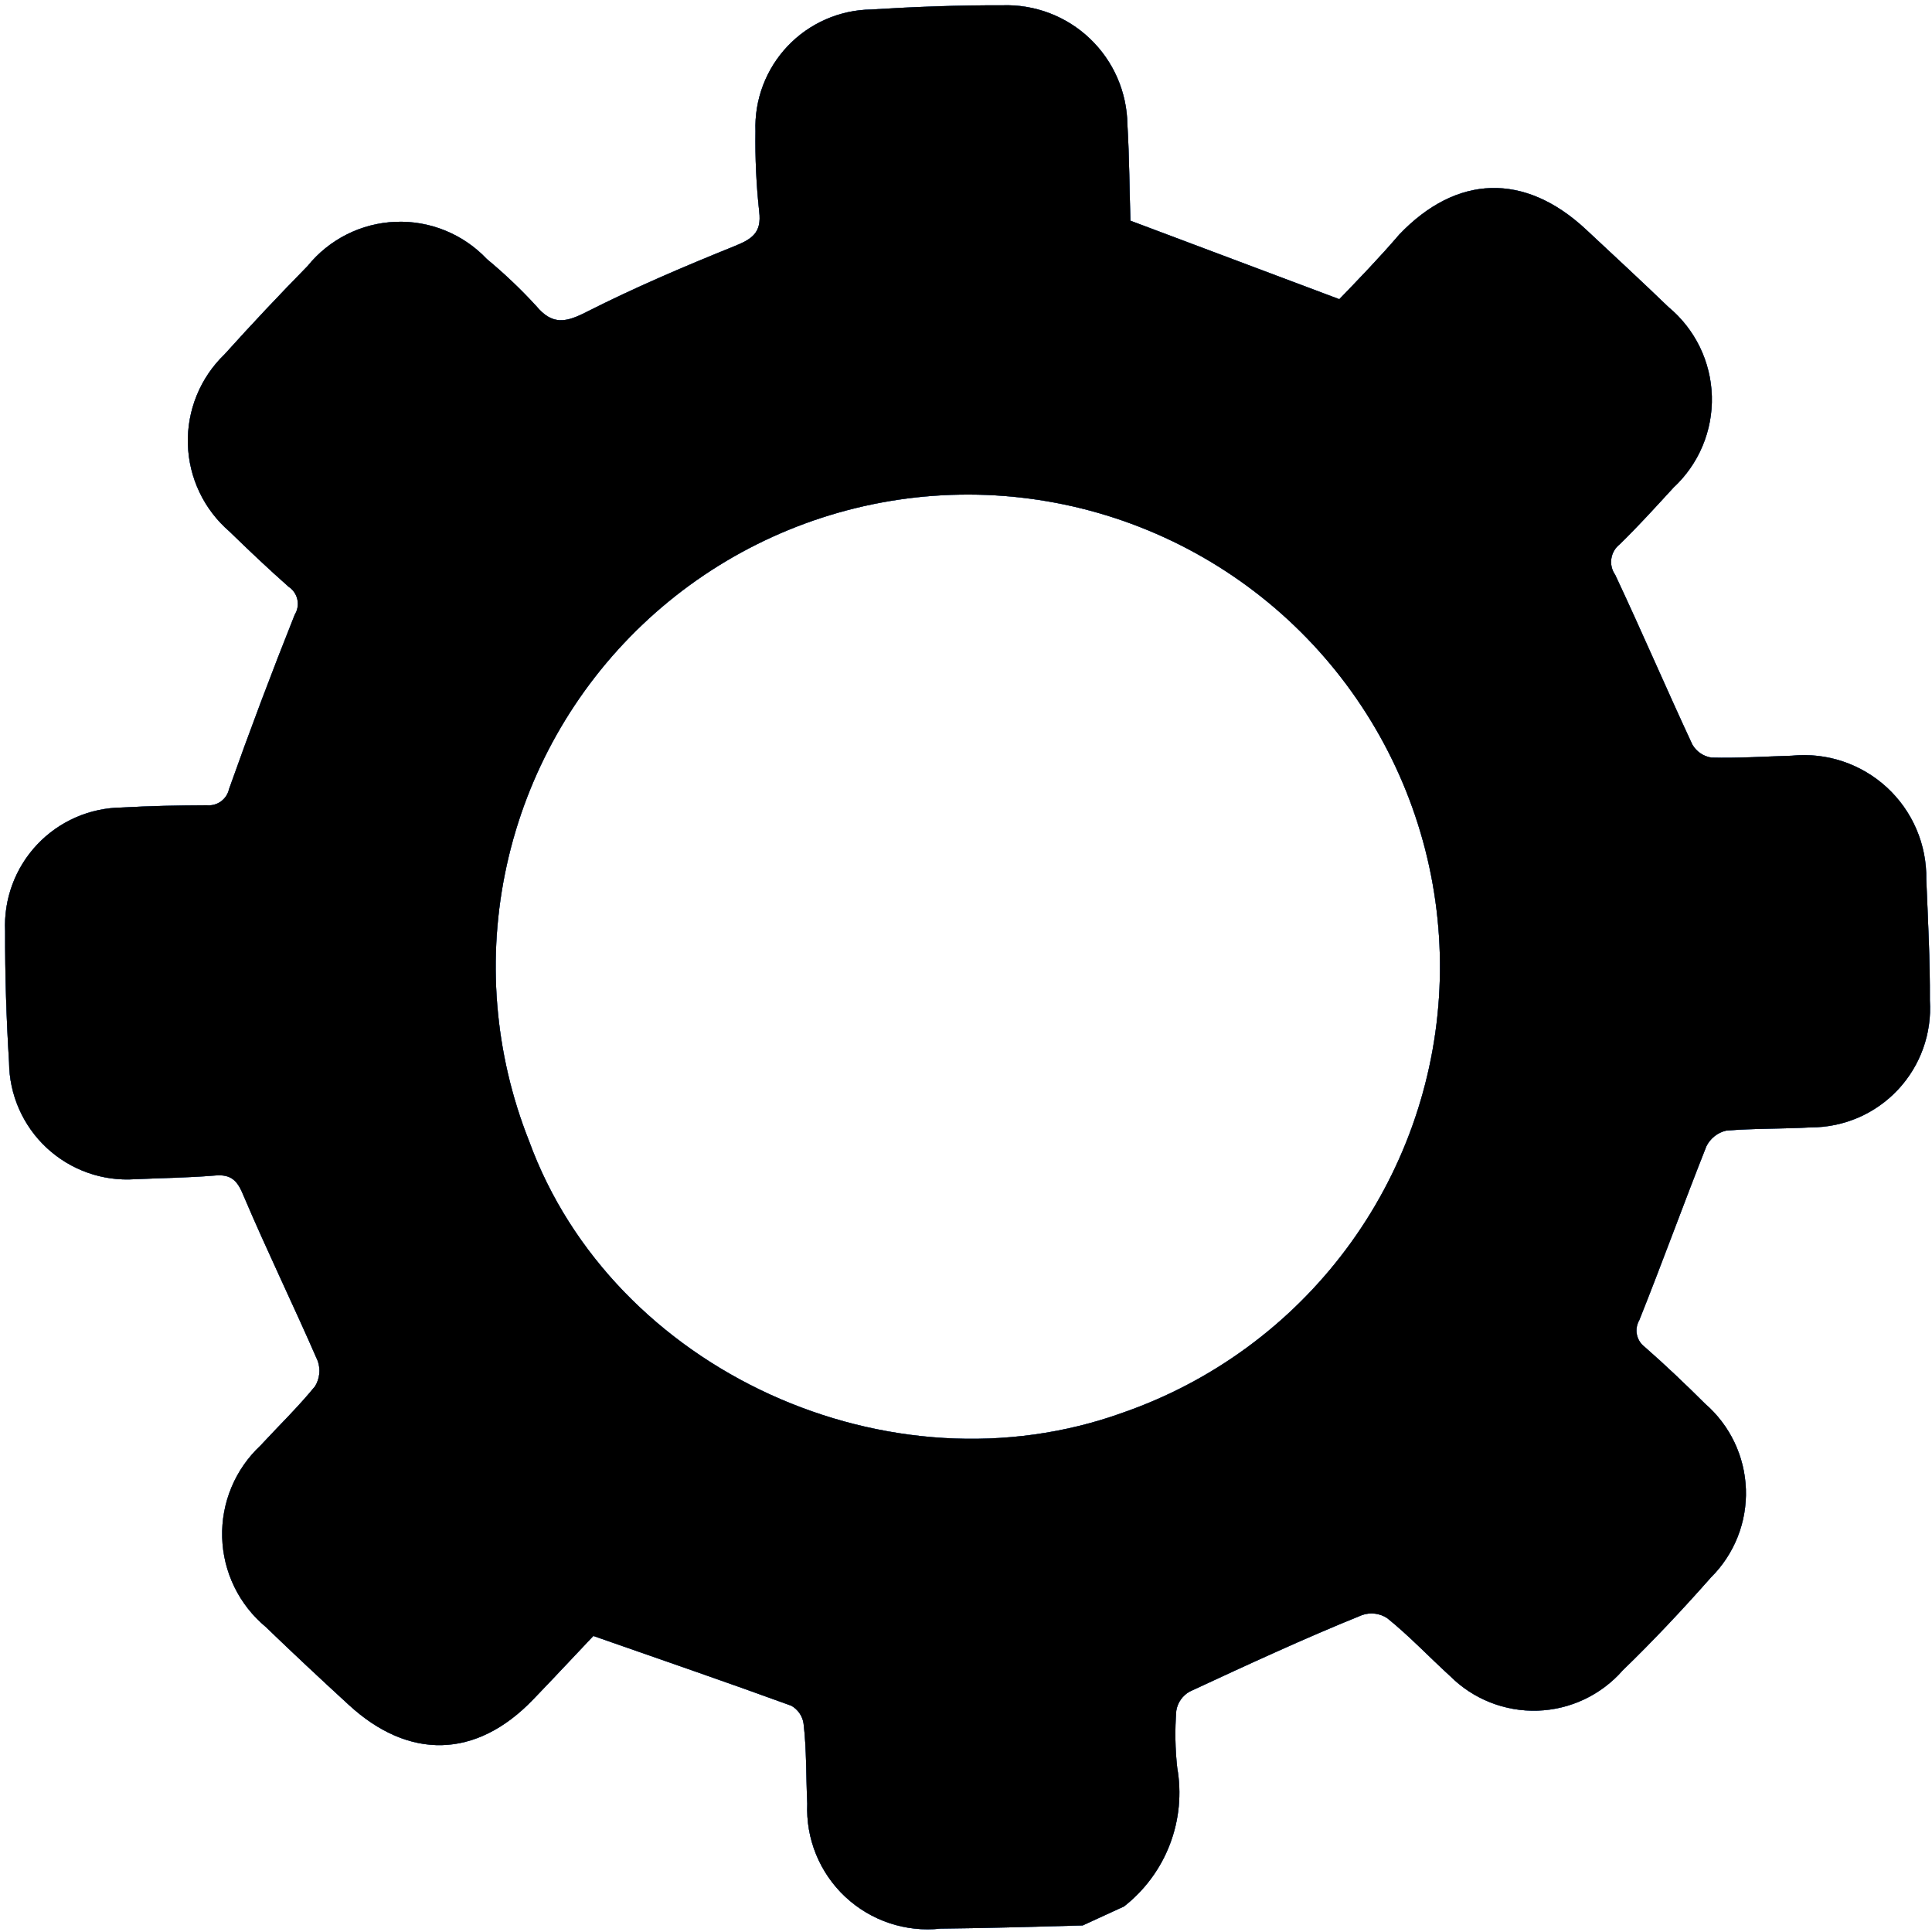<svg width="275" height="275" viewBox="0 0 275 275" fill="none" xmlns="http://www.w3.org/2000/svg">
<path d="M154.107 274.067C147.285 274.251 140.512 274.456 133.886 274.52C131.429 274.788 128.943 274.521 126.599 273.738C124.255 272.955 122.107 271.674 120.304 269.984C118.501 268.293 117.085 266.233 116.153 263.944C115.221 261.654 114.796 259.191 114.905 256.722C114.716 252.717 114.823 249.042 114.375 245.305C114.295 244.78 114.095 244.28 113.792 243.844C113.488 243.408 113.089 243.047 112.624 242.789C103.437 239.439 94.201 236.273 84.458 232.862C81.993 235.449 78.982 238.705 75.873 241.92C67.799 250.322 58.188 250.571 49.59 242.618C45.636 238.991 41.703 235.315 37.826 231.576C35.948 230.014 34.423 228.071 33.354 225.875C32.285 223.679 31.695 221.281 31.624 218.84C31.552 216.398 32.002 213.969 32.941 211.715C33.881 209.46 35.289 207.432 37.073 205.763C39.657 202.965 42.416 200.3 44.844 197.32C45.169 196.788 45.372 196.19 45.439 195.571C45.506 194.951 45.436 194.324 45.233 193.735C41.806 185.856 38.014 178.083 34.658 170.175C33.807 168.07 32.933 167.117 30.608 167.322C26.66 167.651 22.957 167.677 19.192 167.851C16.908 168.002 14.617 167.684 12.461 166.917C10.304 166.15 8.327 164.95 6.651 163.392C4.974 161.834 3.634 159.949 2.712 157.854C1.79 155.759 1.306 153.498 1.29 151.209C0.904 144.999 0.707 138.753 0.729 132.541C0.621 130.285 0.97 128.031 1.753 125.913C2.537 123.794 3.739 121.856 5.289 120.213C6.839 118.57 8.704 117.256 10.773 116.351C12.842 115.445 15.072 114.966 17.33 114.941C21.321 114.717 25.368 114.634 29.443 114.62C30.158 114.687 30.872 114.491 31.453 114.069C32.034 113.646 32.441 113.027 32.597 112.326C35.549 104.007 38.667 95.728 41.952 87.492C42.354 86.847 42.488 86.07 42.325 85.328C42.162 84.585 41.716 83.936 41.081 83.518C38.227 80.998 35.45 78.365 32.694 75.683C30.888 74.135 29.425 72.227 28.4 70.08C27.375 67.934 26.81 65.597 26.742 63.219C26.673 60.842 27.102 58.476 28.001 56.274C28.901 54.072 30.25 52.082 31.964 50.432C35.814 46.157 39.754 41.968 43.783 37.865C45.302 35.983 47.205 34.449 49.366 33.363C51.527 32.278 53.895 31.668 56.311 31.573C58.727 31.479 61.136 31.902 63.375 32.816C65.614 33.729 67.632 35.11 69.293 36.867C71.782 38.929 74.128 41.158 76.313 43.54C78.62 46.322 80.572 45.901 83.511 44.388C90.287 40.958 97.248 37.983 104.475 35.065C107.001 34.044 108.446 33.175 108.063 30.106C107.65 26.315 107.473 22.503 107.534 18.69C107.452 16.464 107.815 14.245 108.602 12.161C109.389 10.078 110.585 8.173 112.118 6.558C113.651 4.943 115.492 3.65 117.532 2.756C119.571 1.862 121.769 1.384 123.996 1.35C130.206 0.964 136.437 0.733 142.649 0.755C144.939 0.673 147.222 1.05 149.365 1.862C151.508 2.675 153.467 3.907 155.127 5.487C156.787 7.066 158.116 8.961 159.034 11.061C159.952 13.161 160.442 15.422 160.475 17.714C160.758 22.456 160.766 27.227 160.907 31.414L190.637 42.586C193.284 39.844 196.393 36.63 199.165 33.388C207.337 24.824 217.018 24.546 225.709 32.626C229.642 36.302 233.61 39.964 237.486 43.703C239.36 45.257 240.881 47.193 241.947 49.382C243.012 51.571 243.598 53.962 243.666 56.395C243.733 58.829 243.28 61.249 242.337 63.493C241.394 65.738 239.982 67.755 238.197 69.41C235.704 72.131 233.191 74.9 230.558 77.474C229.91 77.975 229.481 78.706 229.36 79.515C229.238 80.324 229.433 81.149 229.905 81.818C233.676 89.844 237.153 97.948 240.875 105.953C241.157 106.452 241.547 106.88 242.018 107.206C242.489 107.532 243.028 107.747 243.594 107.834C247.388 107.934 251.245 107.682 255.074 107.564C257.518 107.323 259.985 107.601 262.313 108.381C264.641 109.161 266.778 110.424 268.583 112.089C270.389 113.753 271.821 115.781 272.787 118.038C273.753 120.295 274.231 122.732 274.188 125.187C274.425 130.926 274.732 136.638 274.695 142.407C274.847 144.724 274.522 147.048 273.739 149.234C272.956 151.421 271.733 153.423 270.144 155.117C268.555 156.811 266.635 158.16 264.503 159.081C262.371 160.002 260.073 160.476 257.751 160.472C253.76 160.696 249.642 160.604 245.695 160.933C245.09 161.075 244.524 161.349 244.038 161.736C243.552 162.123 243.158 162.612 242.884 163.17C239.63 171.38 236.622 179.696 233.333 187.92C232.977 188.534 232.857 189.255 232.995 189.951C233.133 190.646 233.52 191.268 234.083 191.698C237.05 194.295 239.905 197.019 242.704 199.806C244.457 201.327 245.878 203.193 246.877 205.288C247.877 207.383 248.433 209.661 248.512 211.981C248.591 214.301 248.19 216.612 247.336 218.77C246.481 220.928 245.19 222.886 243.544 224.523C239.512 229.089 235.318 233.558 230.975 237.76C229.457 239.492 227.6 240.895 225.518 241.881C223.436 242.867 221.174 243.415 218.872 243.492C216.57 243.569 214.276 243.172 212.133 242.327C209.99 241.482 208.044 240.206 206.414 238.579C203.313 235.75 200.527 232.794 197.449 230.324C196.928 229.982 196.336 229.765 195.718 229.689C195.1 229.613 194.473 229.68 193.885 229.886C185.605 233.23 177.459 237.009 169.349 240.774C168.842 241.053 168.406 241.444 168.074 241.918C167.741 242.392 167.522 242.935 167.433 243.507C167.223 246.208 167.267 248.922 167.565 251.615C168.212 255.284 167.849 259.06 166.515 262.538C165.182 266.017 162.927 269.067 159.993 271.363L154.107 274.067ZM75.294 162.375C87.178 195.037 126.663 213.084 159.88 201.057C172.544 196.642 183.598 188.54 191.62 177.791C199.641 167.042 204.262 154.139 204.889 140.742C205.516 127.344 202.12 114.066 195.137 102.615C188.155 91.164 177.906 82.064 165.709 76.487C153.512 70.909 139.925 69.108 126.697 71.316C113.468 73.525 101.202 79.641 91.478 88.878C81.755 98.115 75.017 110.05 72.133 123.148C69.249 136.246 70.349 149.908 75.294 162.375Z" fill="url(#paint0_linear_363_2670)"/>
<path d="M154.107 274.067C147.285 274.251 140.512 274.456 133.886 274.52C131.429 274.788 128.943 274.521 126.599 273.738C124.255 272.955 122.107 271.674 120.304 269.984C118.501 268.293 117.085 266.233 116.153 263.944C115.221 261.654 114.796 259.191 114.905 256.722C114.716 252.717 114.823 249.042 114.375 245.305C114.295 244.78 114.095 244.28 113.792 243.844C113.488 243.408 113.089 243.047 112.624 242.789C103.437 239.439 94.201 236.273 84.458 232.862C81.993 235.449 78.982 238.705 75.873 241.92C67.799 250.322 58.188 250.571 49.59 242.618C45.636 238.991 41.703 235.315 37.826 231.576C35.948 230.014 34.423 228.071 33.354 225.875C32.285 223.679 31.695 221.281 31.624 218.84C31.552 216.398 32.002 213.969 32.941 211.715C33.881 209.46 35.289 207.432 37.073 205.763C39.657 202.965 42.416 200.3 44.844 197.32C45.169 196.788 45.372 196.19 45.439 195.571C45.506 194.951 45.436 194.324 45.233 193.735C41.806 185.856 38.014 178.083 34.658 170.175C33.807 168.07 32.933 167.117 30.608 167.322C26.66 167.651 22.957 167.677 19.192 167.851C16.908 168.002 14.617 167.684 12.461 166.917C10.304 166.15 8.327 164.95 6.651 163.392C4.974 161.834 3.634 159.949 2.712 157.854C1.79 155.759 1.306 153.498 1.29 151.209C0.904 144.999 0.707 138.753 0.729 132.541C0.621 130.285 0.97 128.031 1.753 125.913C2.537 123.794 3.739 121.856 5.289 120.213C6.839 118.57 8.704 117.256 10.773 116.351C12.842 115.445 15.072 114.966 17.33 114.941C21.321 114.717 25.368 114.634 29.443 114.62C30.158 114.687 30.872 114.491 31.453 114.069C32.034 113.646 32.441 113.027 32.597 112.326C35.549 104.007 38.667 95.728 41.952 87.492C42.354 86.847 42.488 86.07 42.325 85.328C42.162 84.585 41.716 83.936 41.081 83.518C38.227 80.998 35.45 78.365 32.694 75.683C30.888 74.135 29.425 72.227 28.4 70.08C27.375 67.934 26.81 65.597 26.742 63.219C26.673 60.842 27.102 58.476 28.001 56.274C28.901 54.072 30.25 52.082 31.964 50.432C35.814 46.157 39.754 41.968 43.783 37.865C45.302 35.983 47.205 34.449 49.366 33.363C51.527 32.278 53.895 31.668 56.311 31.573C58.727 31.479 61.136 31.902 63.375 32.816C65.614 33.729 67.632 35.11 69.293 36.867C71.782 38.929 74.128 41.158 76.313 43.54C78.62 46.322 80.572 45.901 83.511 44.388C90.287 40.958 97.248 37.983 104.475 35.065C107.001 34.044 108.446 33.175 108.063 30.106C107.65 26.315 107.473 22.503 107.534 18.69C107.452 16.464 107.815 14.245 108.602 12.161C109.389 10.078 110.585 8.173 112.118 6.558C113.651 4.943 115.492 3.65 117.532 2.756C119.571 1.862 121.769 1.384 123.996 1.35C130.206 0.964 136.437 0.733 142.649 0.755C144.939 0.673 147.222 1.05 149.365 1.862C151.508 2.675 153.467 3.907 155.127 5.487C156.787 7.066 158.116 8.961 159.034 11.061C159.952 13.161 160.442 15.422 160.475 17.714C160.758 22.456 160.766 27.227 160.907 31.414L190.637 42.586C193.284 39.844 196.393 36.63 199.165 33.388C207.337 24.824 217.018 24.546 225.709 32.626C229.642 36.302 233.61 39.964 237.486 43.703C239.36 45.257 240.881 47.193 241.947 49.382C243.012 51.571 243.598 53.962 243.666 56.395C243.733 58.829 243.28 61.249 242.337 63.493C241.394 65.738 239.982 67.755 238.197 69.41C235.704 72.131 233.191 74.9 230.558 77.474C229.91 77.975 229.481 78.706 229.36 79.515C229.238 80.324 229.433 81.149 229.905 81.818C233.676 89.844 237.153 97.948 240.875 105.953C241.157 106.452 241.547 106.88 242.018 107.206C242.489 107.532 243.028 107.747 243.594 107.834C247.388 107.934 251.245 107.682 255.074 107.564C257.518 107.323 259.985 107.601 262.313 108.381C264.641 109.161 266.778 110.424 268.583 112.089C270.389 113.753 271.821 115.781 272.787 118.038C273.753 120.295 274.231 122.732 274.188 125.187C274.425 130.926 274.732 136.638 274.695 142.407C274.847 144.724 274.522 147.048 273.739 149.234C272.956 151.421 271.733 153.423 270.144 155.117C268.555 156.811 266.635 158.16 264.503 159.081C262.371 160.002 260.073 160.476 257.751 160.472C253.76 160.696 249.642 160.604 245.695 160.933C245.09 161.075 244.524 161.349 244.038 161.736C243.552 162.123 243.158 162.612 242.884 163.17C239.63 171.38 236.622 179.696 233.333 187.92C232.977 188.534 232.857 189.255 232.995 189.951C233.133 190.646 233.52 191.268 234.083 191.698C237.05 194.295 239.905 197.019 242.704 199.806C244.457 201.327 245.878 203.193 246.877 205.288C247.877 207.383 248.433 209.661 248.512 211.981C248.591 214.301 248.19 216.612 247.336 218.77C246.481 220.928 245.19 222.886 243.544 224.523C239.512 229.089 235.318 233.558 230.975 237.76C229.457 239.492 227.6 240.895 225.518 241.881C223.436 242.867 221.174 243.415 218.872 243.492C216.57 243.569 214.276 243.172 212.133 242.327C209.99 241.482 208.044 240.206 206.414 238.579C203.313 235.75 200.527 232.794 197.449 230.324C196.928 229.982 196.336 229.765 195.718 229.689C195.1 229.613 194.473 229.68 193.885 229.886C185.605 233.23 177.459 237.009 169.349 240.774C168.842 241.053 168.406 241.444 168.074 241.918C167.741 242.392 167.522 242.935 167.433 243.507C167.223 246.208 167.267 248.922 167.565 251.615C168.212 255.284 167.849 259.06 166.515 262.538C165.182 266.017 162.927 269.067 159.993 271.363L154.107 274.067ZM75.294 162.375C87.178 195.037 126.663 213.084 159.88 201.057C172.544 196.642 183.598 188.54 191.62 177.791C199.641 167.042 204.262 154.139 204.889 140.742C205.516 127.344 202.12 114.066 195.137 102.615C188.155 91.164 177.906 82.064 165.709 76.487C153.512 70.909 139.925 69.108 126.697 71.316C113.468 73.525 101.202 79.641 91.478 88.878C81.755 98.115 75.017 110.05 72.133 123.148C69.249 136.246 70.349 149.908 75.294 162.375Z" fill="#3E88EC" fillOpacity="0.7"/>
<path d="M154.107 274.067C147.285 274.251 140.512 274.456 133.886 274.52C131.429 274.788 128.943 274.521 126.599 273.738C124.255 272.955 122.107 271.674 120.304 269.984C118.501 268.293 117.085 266.233 116.153 263.944C115.221 261.654 114.796 259.191 114.905 256.722C114.716 252.717 114.823 249.042 114.375 245.305C114.295 244.78 114.095 244.28 113.792 243.844C113.488 243.408 113.089 243.047 112.624 242.789C103.437 239.439 94.201 236.273 84.458 232.862C81.993 235.449 78.982 238.705 75.873 241.92C67.799 250.322 58.188 250.571 49.59 242.618C45.636 238.991 41.703 235.315 37.826 231.576C35.948 230.014 34.423 228.071 33.354 225.875C32.285 223.679 31.695 221.281 31.624 218.84C31.552 216.398 32.002 213.969 32.941 211.715C33.881 209.46 35.289 207.432 37.073 205.763C39.657 202.965 42.416 200.3 44.844 197.32C45.169 196.788 45.372 196.19 45.439 195.571C45.506 194.951 45.436 194.324 45.233 193.735C41.806 185.856 38.014 178.083 34.658 170.175C33.807 168.07 32.933 167.117 30.608 167.322C26.66 167.651 22.957 167.677 19.192 167.851C16.908 168.002 14.617 167.684 12.461 166.917C10.304 166.15 8.327 164.95 6.651 163.392C4.974 161.834 3.634 159.949 2.712 157.854C1.79 155.759 1.306 153.498 1.29 151.209C0.904 144.999 0.707 138.753 0.729 132.541C0.621 130.285 0.97 128.031 1.753 125.913C2.537 123.794 3.739 121.856 5.289 120.213C6.839 118.57 8.704 117.256 10.773 116.351C12.842 115.445 15.072 114.966 17.33 114.941C21.321 114.717 25.368 114.634 29.443 114.62C30.158 114.687 30.872 114.491 31.453 114.069C32.034 113.646 32.441 113.027 32.597 112.326C35.549 104.007 38.667 95.728 41.952 87.492C42.354 86.847 42.488 86.07 42.325 85.328C42.162 84.585 41.716 83.936 41.081 83.518C38.227 80.998 35.45 78.365 32.694 75.683C30.888 74.135 29.425 72.227 28.4 70.08C27.375 67.934 26.81 65.597 26.742 63.219C26.673 60.842 27.102 58.476 28.001 56.274C28.901 54.072 30.25 52.082 31.964 50.432C35.814 46.157 39.754 41.968 43.783 37.865C45.302 35.983 47.205 34.449 49.366 33.363C51.527 32.278 53.895 31.668 56.311 31.573C58.727 31.479 61.136 31.902 63.375 32.816C65.614 33.729 67.632 35.11 69.293 36.867C71.782 38.929 74.128 41.158 76.313 43.54C78.62 46.322 80.572 45.901 83.511 44.388C90.287 40.958 97.248 37.983 104.475 35.065C107.001 34.044 108.446 33.175 108.063 30.106C107.65 26.315 107.473 22.503 107.534 18.69C107.452 16.464 107.815 14.245 108.602 12.161C109.389 10.078 110.585 8.173 112.118 6.558C113.651 4.943 115.492 3.65 117.532 2.756C119.571 1.862 121.769 1.384 123.996 1.35C130.206 0.964 136.437 0.733 142.649 0.755C144.939 0.673 147.222 1.05 149.365 1.862C151.508 2.675 153.467 3.907 155.127 5.487C156.787 7.066 158.116 8.961 159.034 11.061C159.952 13.161 160.442 15.422 160.475 17.714C160.758 22.456 160.766 27.227 160.907 31.414L190.637 42.586C193.284 39.844 196.393 36.63 199.165 33.388C207.337 24.824 217.018 24.546 225.709 32.626C229.642 36.302 233.61 39.964 237.486 43.703C239.36 45.257 240.881 47.193 241.947 49.382C243.012 51.571 243.598 53.962 243.666 56.395C243.733 58.829 243.28 61.249 242.337 63.493C241.394 65.738 239.982 67.755 238.197 69.41C235.704 72.131 233.191 74.9 230.558 77.474C229.91 77.975 229.481 78.706 229.36 79.515C229.238 80.324 229.433 81.149 229.905 81.818C233.676 89.844 237.153 97.948 240.875 105.953C241.157 106.452 241.547 106.88 242.018 107.206C242.489 107.532 243.028 107.747 243.594 107.834C247.388 107.934 251.245 107.682 255.074 107.564C257.518 107.323 259.985 107.601 262.313 108.381C264.641 109.161 266.778 110.424 268.583 112.089C270.389 113.753 271.821 115.781 272.787 118.038C273.753 120.295 274.231 122.732 274.188 125.187C274.425 130.926 274.732 136.638 274.695 142.407C274.847 144.724 274.522 147.048 273.739 149.234C272.956 151.421 271.733 153.423 270.144 155.117C268.555 156.811 266.635 158.16 264.503 159.081C262.371 160.002 260.073 160.476 257.751 160.472C253.76 160.696 249.642 160.604 245.695 160.933C245.09 161.075 244.524 161.349 244.038 161.736C243.552 162.123 243.158 162.612 242.884 163.17C239.63 171.38 236.622 179.696 233.333 187.92C232.977 188.534 232.857 189.255 232.995 189.951C233.133 190.646 233.52 191.268 234.083 191.698C237.05 194.295 239.905 197.019 242.704 199.806C244.457 201.327 245.878 203.193 246.877 205.288C247.877 207.383 248.433 209.661 248.512 211.981C248.591 214.301 248.19 216.612 247.336 218.77C246.481 220.928 245.19 222.886 243.544 224.523C239.512 229.089 235.318 233.558 230.975 237.76C229.457 239.492 227.6 240.895 225.518 241.881C223.436 242.867 221.174 243.415 218.872 243.492C216.57 243.569 214.276 243.172 212.133 242.327C209.99 241.482 208.044 240.206 206.414 238.579C203.313 235.75 200.527 232.794 197.449 230.324C196.928 229.982 196.336 229.765 195.718 229.689C195.1 229.613 194.473 229.68 193.885 229.886C185.605 233.23 177.459 237.009 169.349 240.774C168.842 241.053 168.406 241.444 168.074 241.918C167.741 242.392 167.522 242.935 167.433 243.507C167.223 246.208 167.267 248.922 167.565 251.615C168.212 255.284 167.849 259.06 166.515 262.538C165.182 266.017 162.927 269.067 159.993 271.363L154.107 274.067ZM75.294 162.375C87.178 195.037 126.663 213.084 159.88 201.057C172.544 196.642 183.598 188.54 191.62 177.791C199.641 167.042 204.262 154.139 204.889 140.742C205.516 127.344 202.12 114.066 195.137 102.615C188.155 91.164 177.906 82.064 165.709 76.487C153.512 70.909 139.925 69.108 126.697 71.316C113.468 73.525 101.202 79.641 91.478 88.878C81.755 98.115 75.017 110.05 72.133 123.148C69.249 136.246 70.349 149.908 75.294 162.375Z" fill="url(#paint1_angular_363_2670)" fillOpacity="0.2"/>
<defs>
<linearGradient id="paint0_linear_363_2670" x1="158.215" y1="45.68" x2="43.997" y2="234.488" gradientUnits="userSpaceOnUse">
<stop stopColor="#182F59"/>
<stop offset="1" stopColor="#020F26"/>
</linearGradient>
<radialGradient id="paint1_angular_363_2670" cx="0" cy="0" r="1" gradientUnits="userSpaceOnUse" gradientTransform="translate(111.662 207.112) rotate(-69.226) scale(207.222 207.227)">
<stop stopColor="#4C576B" stopOpacity="0.5"/>
<stop offset="1" stopOpacity="0.7"/>
</radialGradient>
</defs>
</svg>
